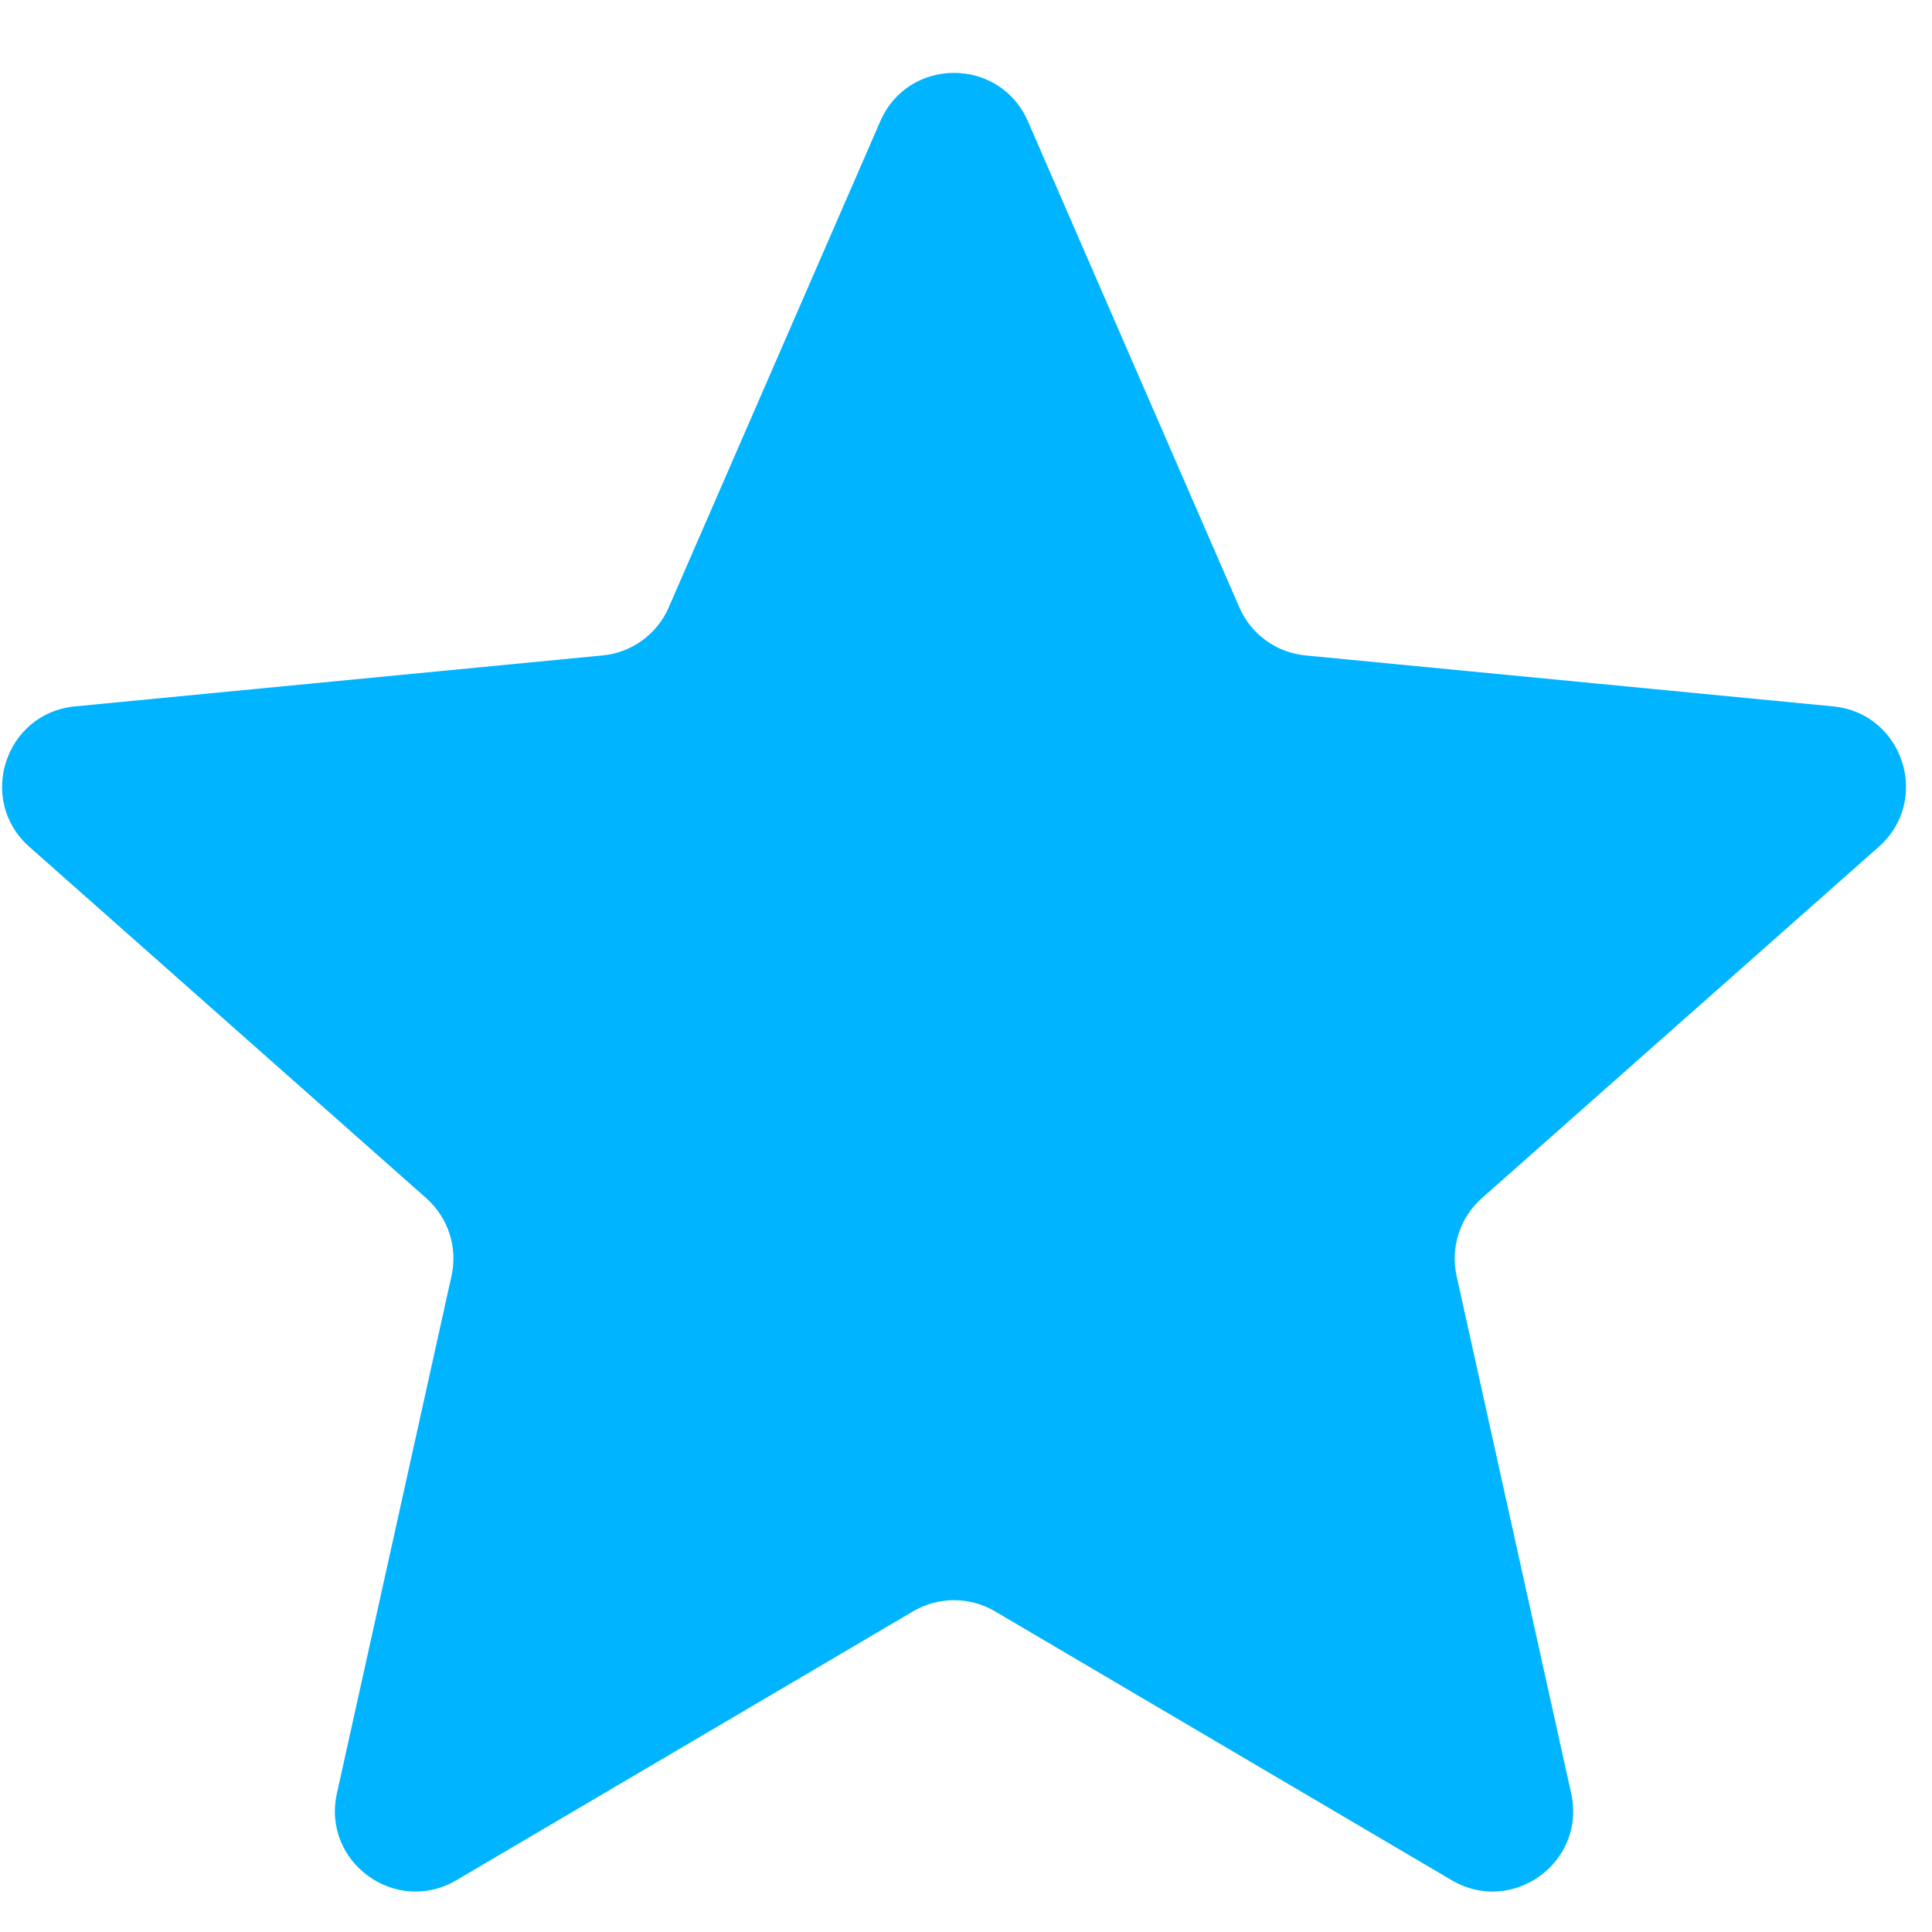 <svg width="24" height="24" viewBox="0 0 24 24" fill="none" xmlns="http://www.w3.org/2000/svg">
<path d="M10.935 1.507C11.283 0.705 12.42 0.705 12.769 1.507L15.396 7.546C15.541 7.879 15.855 8.107 16.217 8.142L22.772 8.775C23.642 8.859 23.993 9.94 23.339 10.519L18.408 14.884C18.136 15.125 18.016 15.495 18.094 15.849L19.518 22.279C19.707 23.132 18.787 23.8 18.034 23.357L12.359 20.016C12.046 19.832 11.657 19.832 11.344 20.016L5.669 23.357C4.916 23.8 3.996 23.132 4.185 22.279L5.609 15.849C5.688 15.495 5.567 15.125 5.295 14.884L0.364 10.519C-0.29 9.94 0.061 8.859 0.931 8.775L7.486 8.142C7.848 8.107 8.162 7.879 8.307 7.546L10.935 1.507Z" fill="#00B4FF"/>
</svg>
